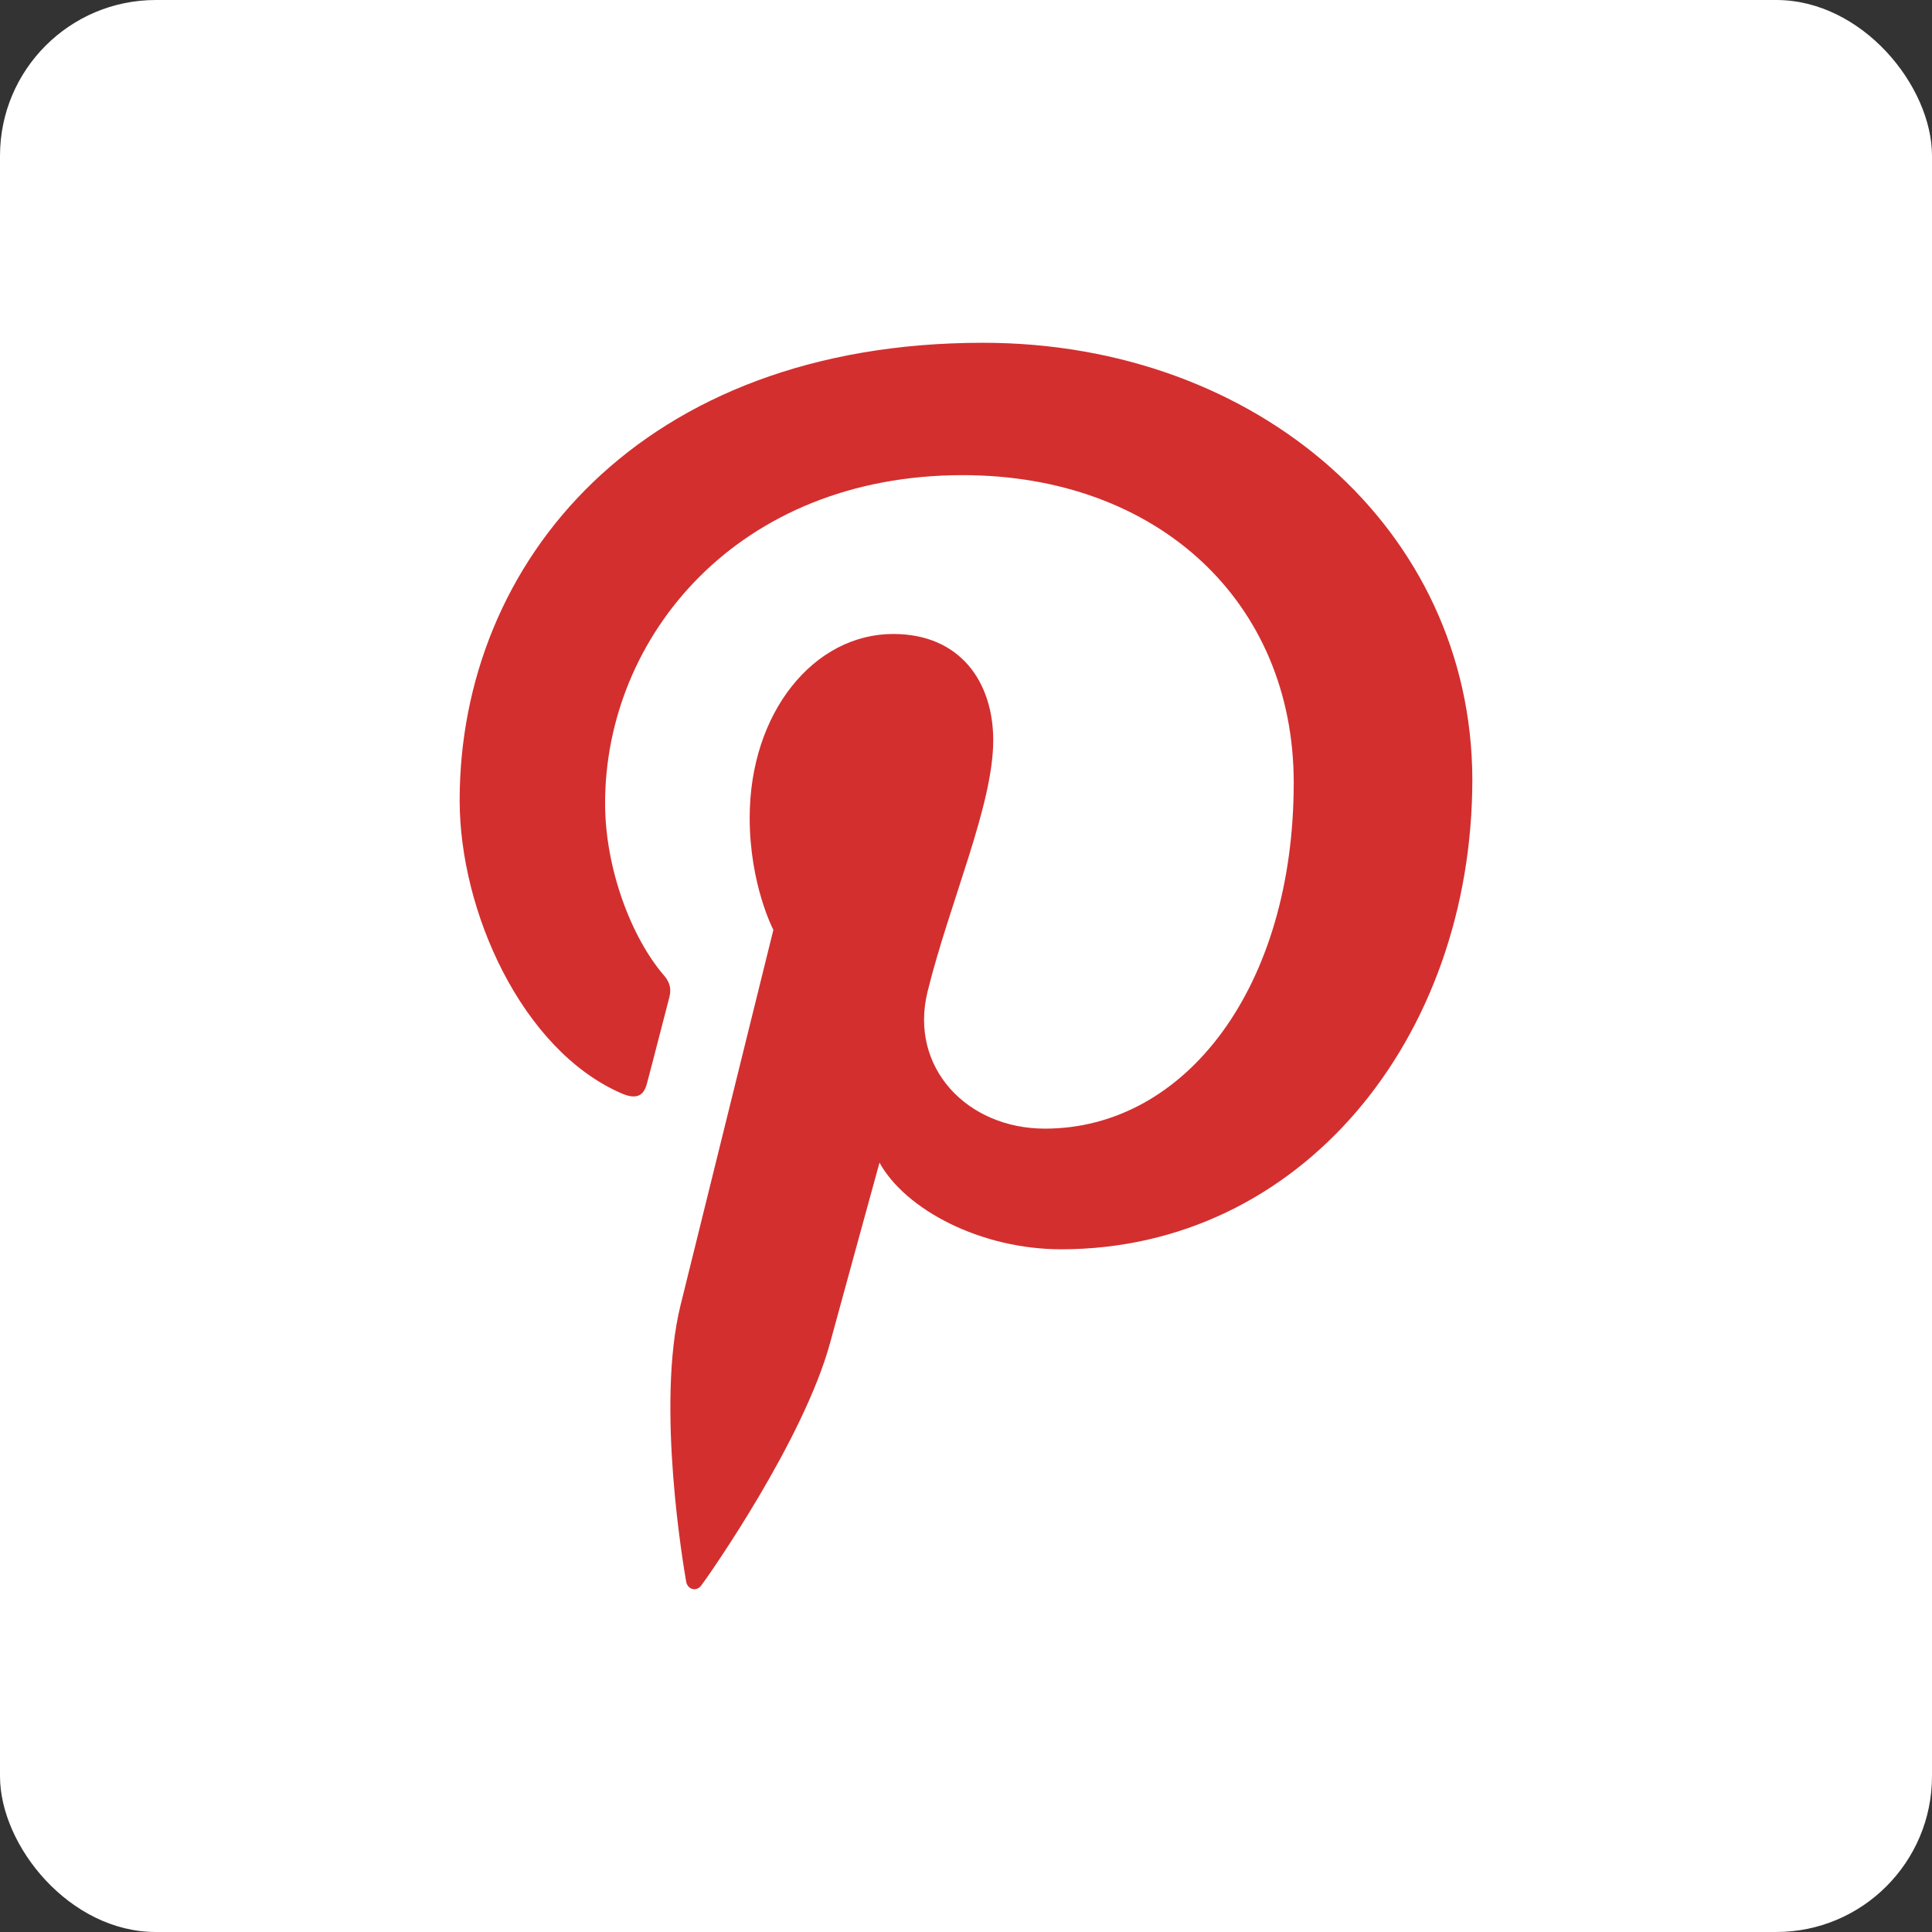 <svg width="62" height="62" viewBox="0 0 62 62" fill="none" xmlns="http://www.w3.org/2000/svg">
<rect x="0" y="0" width="62" height="62" fill="#333333" stroke="none"/>
<rect width="62" height="62" rx="5" fill="white"/>
<path d="M31.544 11C20.581 11 14.751 18.025 14.751 25.686C14.751 29.238 16.736 33.669 19.913 35.074C20.396 35.291 20.658 35.199 20.766 34.751C20.861 34.411 21.278 32.773 21.481 32.001C21.543 31.753 21.511 31.538 21.311 31.306C20.256 30.086 19.418 27.863 19.418 25.778C19.418 20.435 23.666 15.248 30.894 15.248C37.144 15.248 41.517 19.308 41.517 25.116C41.517 31.678 38.044 36.219 33.531 36.219C31.034 36.219 29.174 34.258 29.764 31.833C30.476 28.946 31.874 25.841 31.874 23.758C31.874 21.89 30.819 20.345 28.664 20.345C26.121 20.345 24.058 22.863 24.058 26.243C24.058 28.391 24.818 29.841 24.818 29.841C24.818 29.841 22.303 40.001 21.836 41.899C21.046 45.111 21.943 50.314 22.021 50.762C22.068 51.009 22.346 51.087 22.501 50.884C22.748 50.559 25.788 46.222 26.641 43.086C26.951 41.944 28.224 37.311 28.224 37.311C29.061 38.824 31.479 40.091 34.054 40.091C41.714 40.091 47.249 33.358 47.249 25.003C47.222 16.993 40.367 11 31.544 11Z" fill="#D32F2F"/>
</svg>
